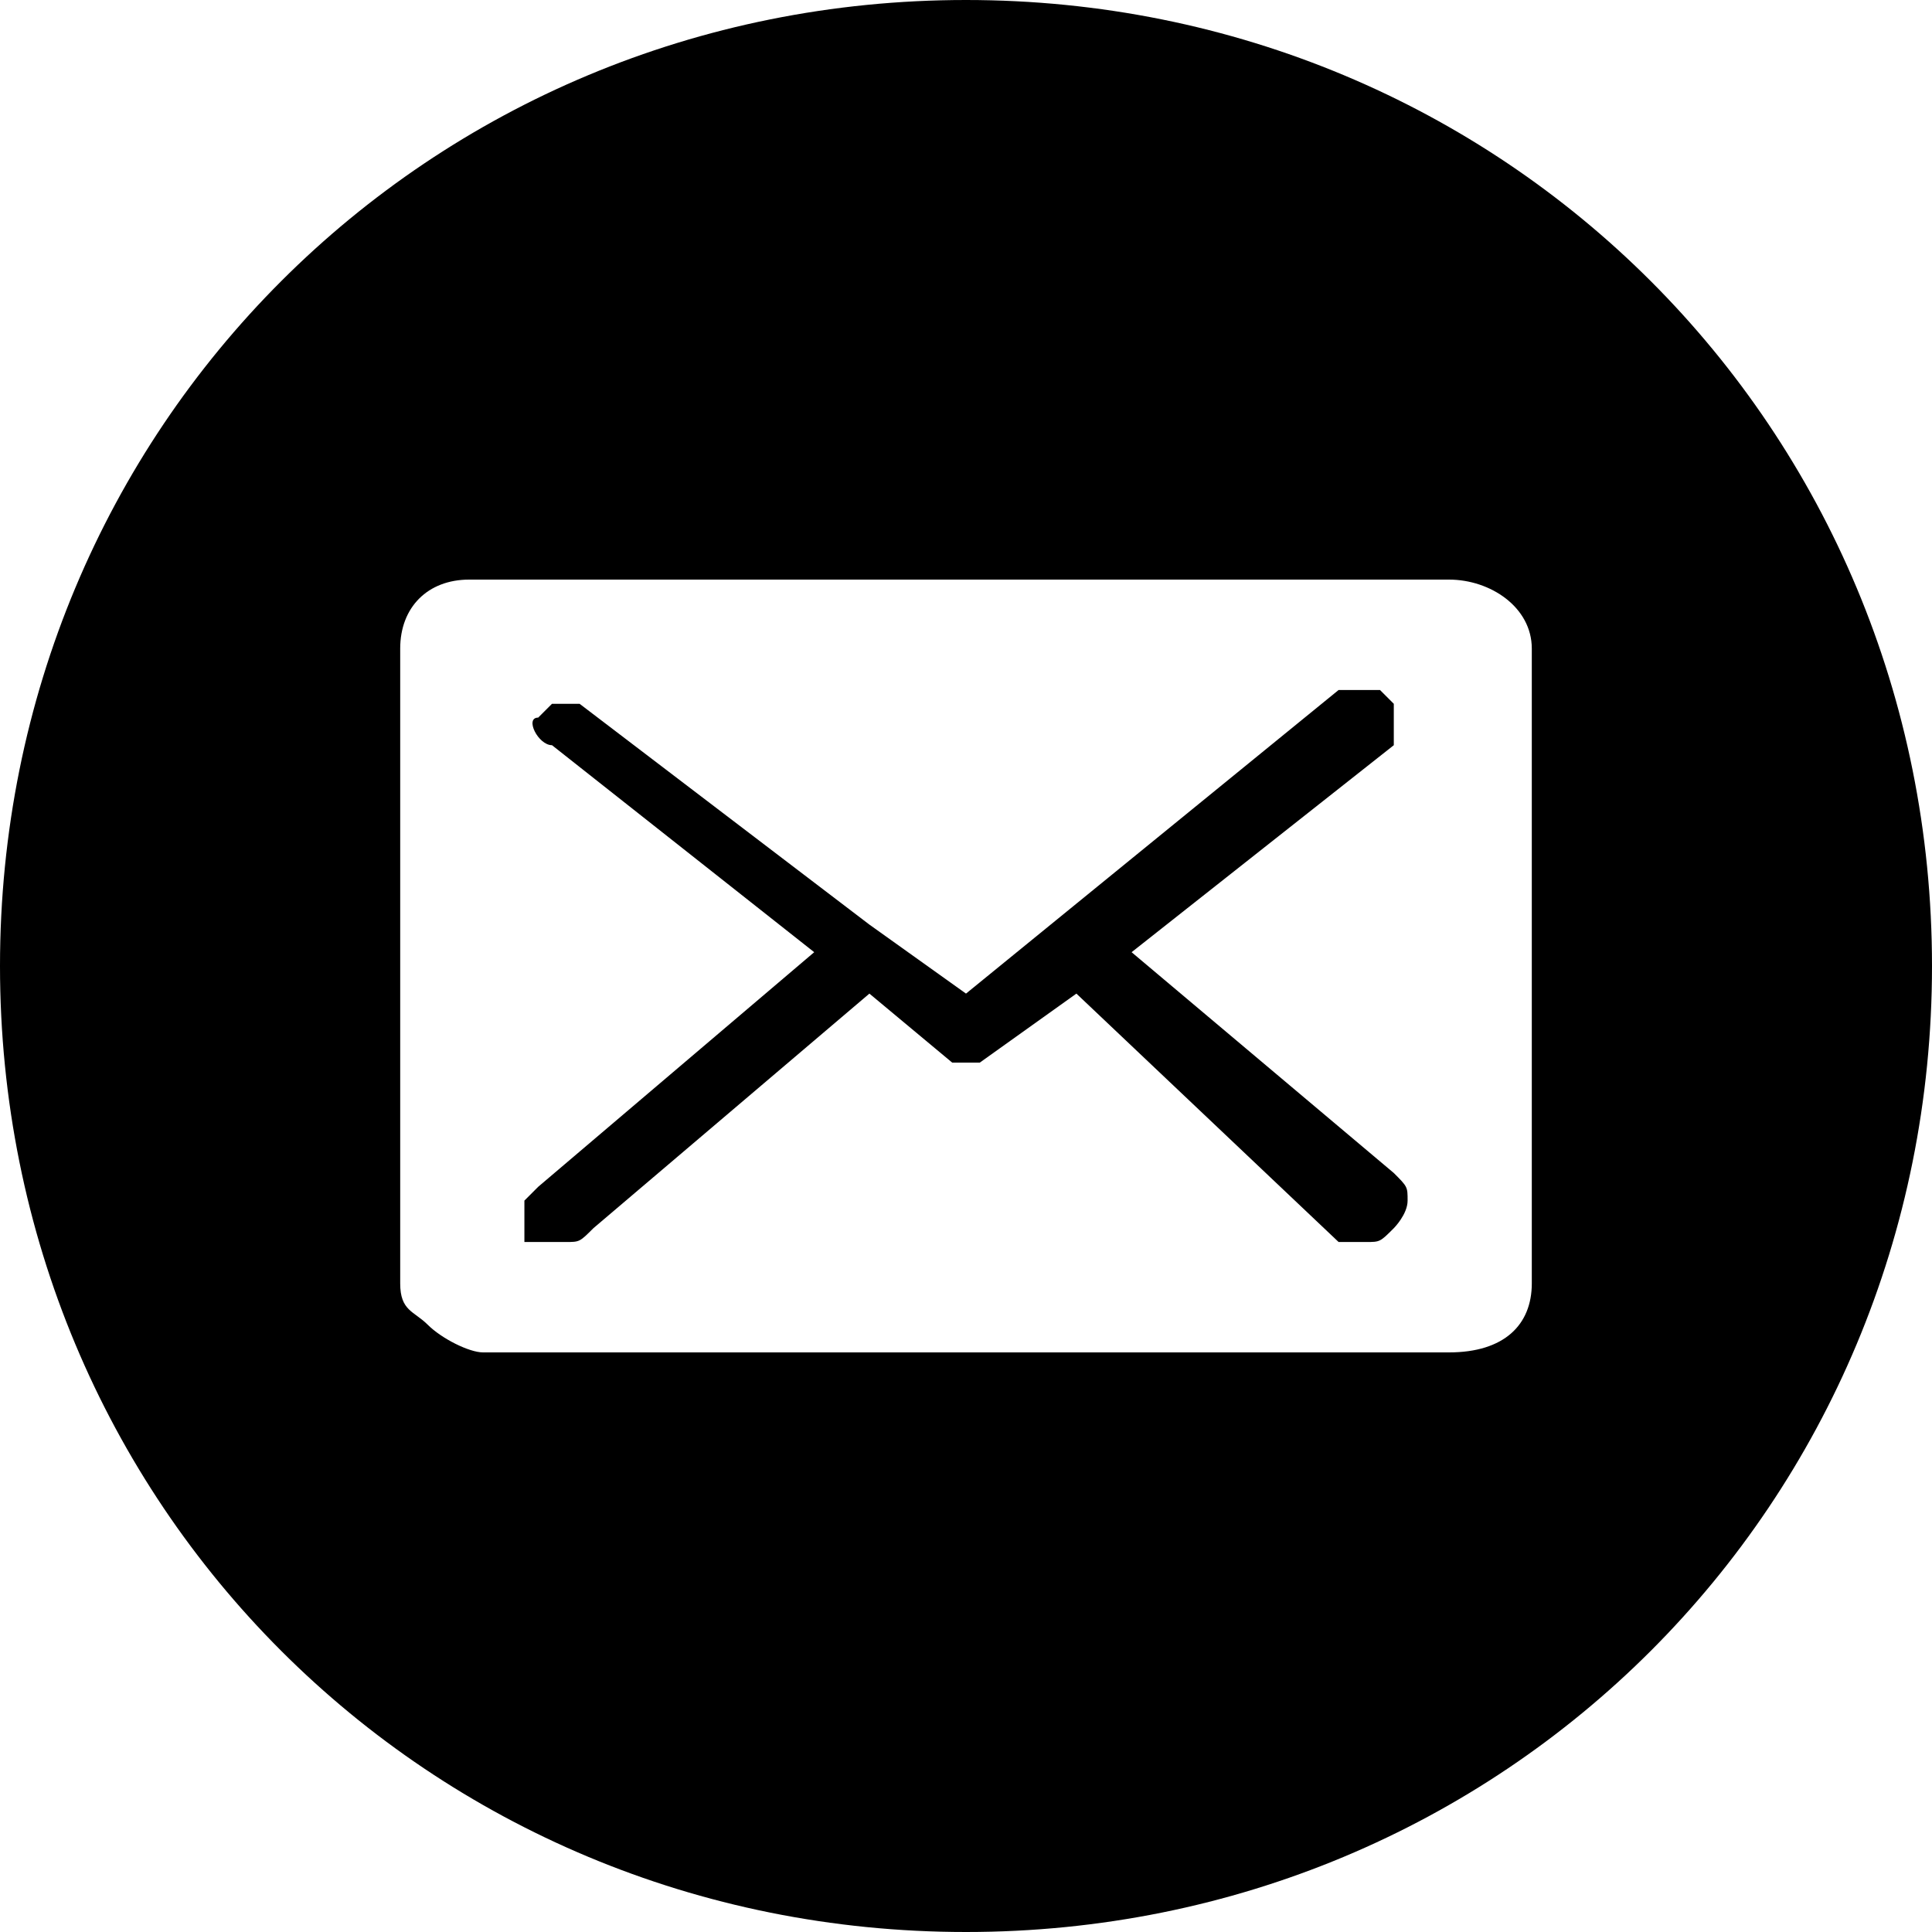 <svg data-tags="emailCircle" xmlns="http://www.w3.org/2000/svg" viewBox="0 0 14 14"><path d="M7 0C3.1 0 0 3.1 0 7s3.1 7 7 7 7-3.1 7-7-3.1-7-7-7zm4.1 9.3c0 .3-.2.5-.6.5h-7c-.1 0-.3-.1-.4-.2s-.2-.1-.2-.3V4.7c0-.3.2-.5.5-.5h7.1c.3 0 .6.2.6.5v4.6z"/><path d="M10.1 5.4c0-.1 0-.1 0 0v-.3L10 5h-.3L7 7.2l-.7-.5-2.1-1.6H4c0-.1 0-.1 0 0l-.1.1c-.1 0 0 .2.1.2l1.9 1.5-2 1.7-.1.1V9h.3c.1 0 .1 0 .2-.1l2-1.7.6.5h.2l.7-.5L9.7 9h.2c.1 0 .1 0 .2-.1 0 0 .1-.1.1-.2s0-.1-.1-.2L8.2 6.9l1.9-1.5z"/></svg>